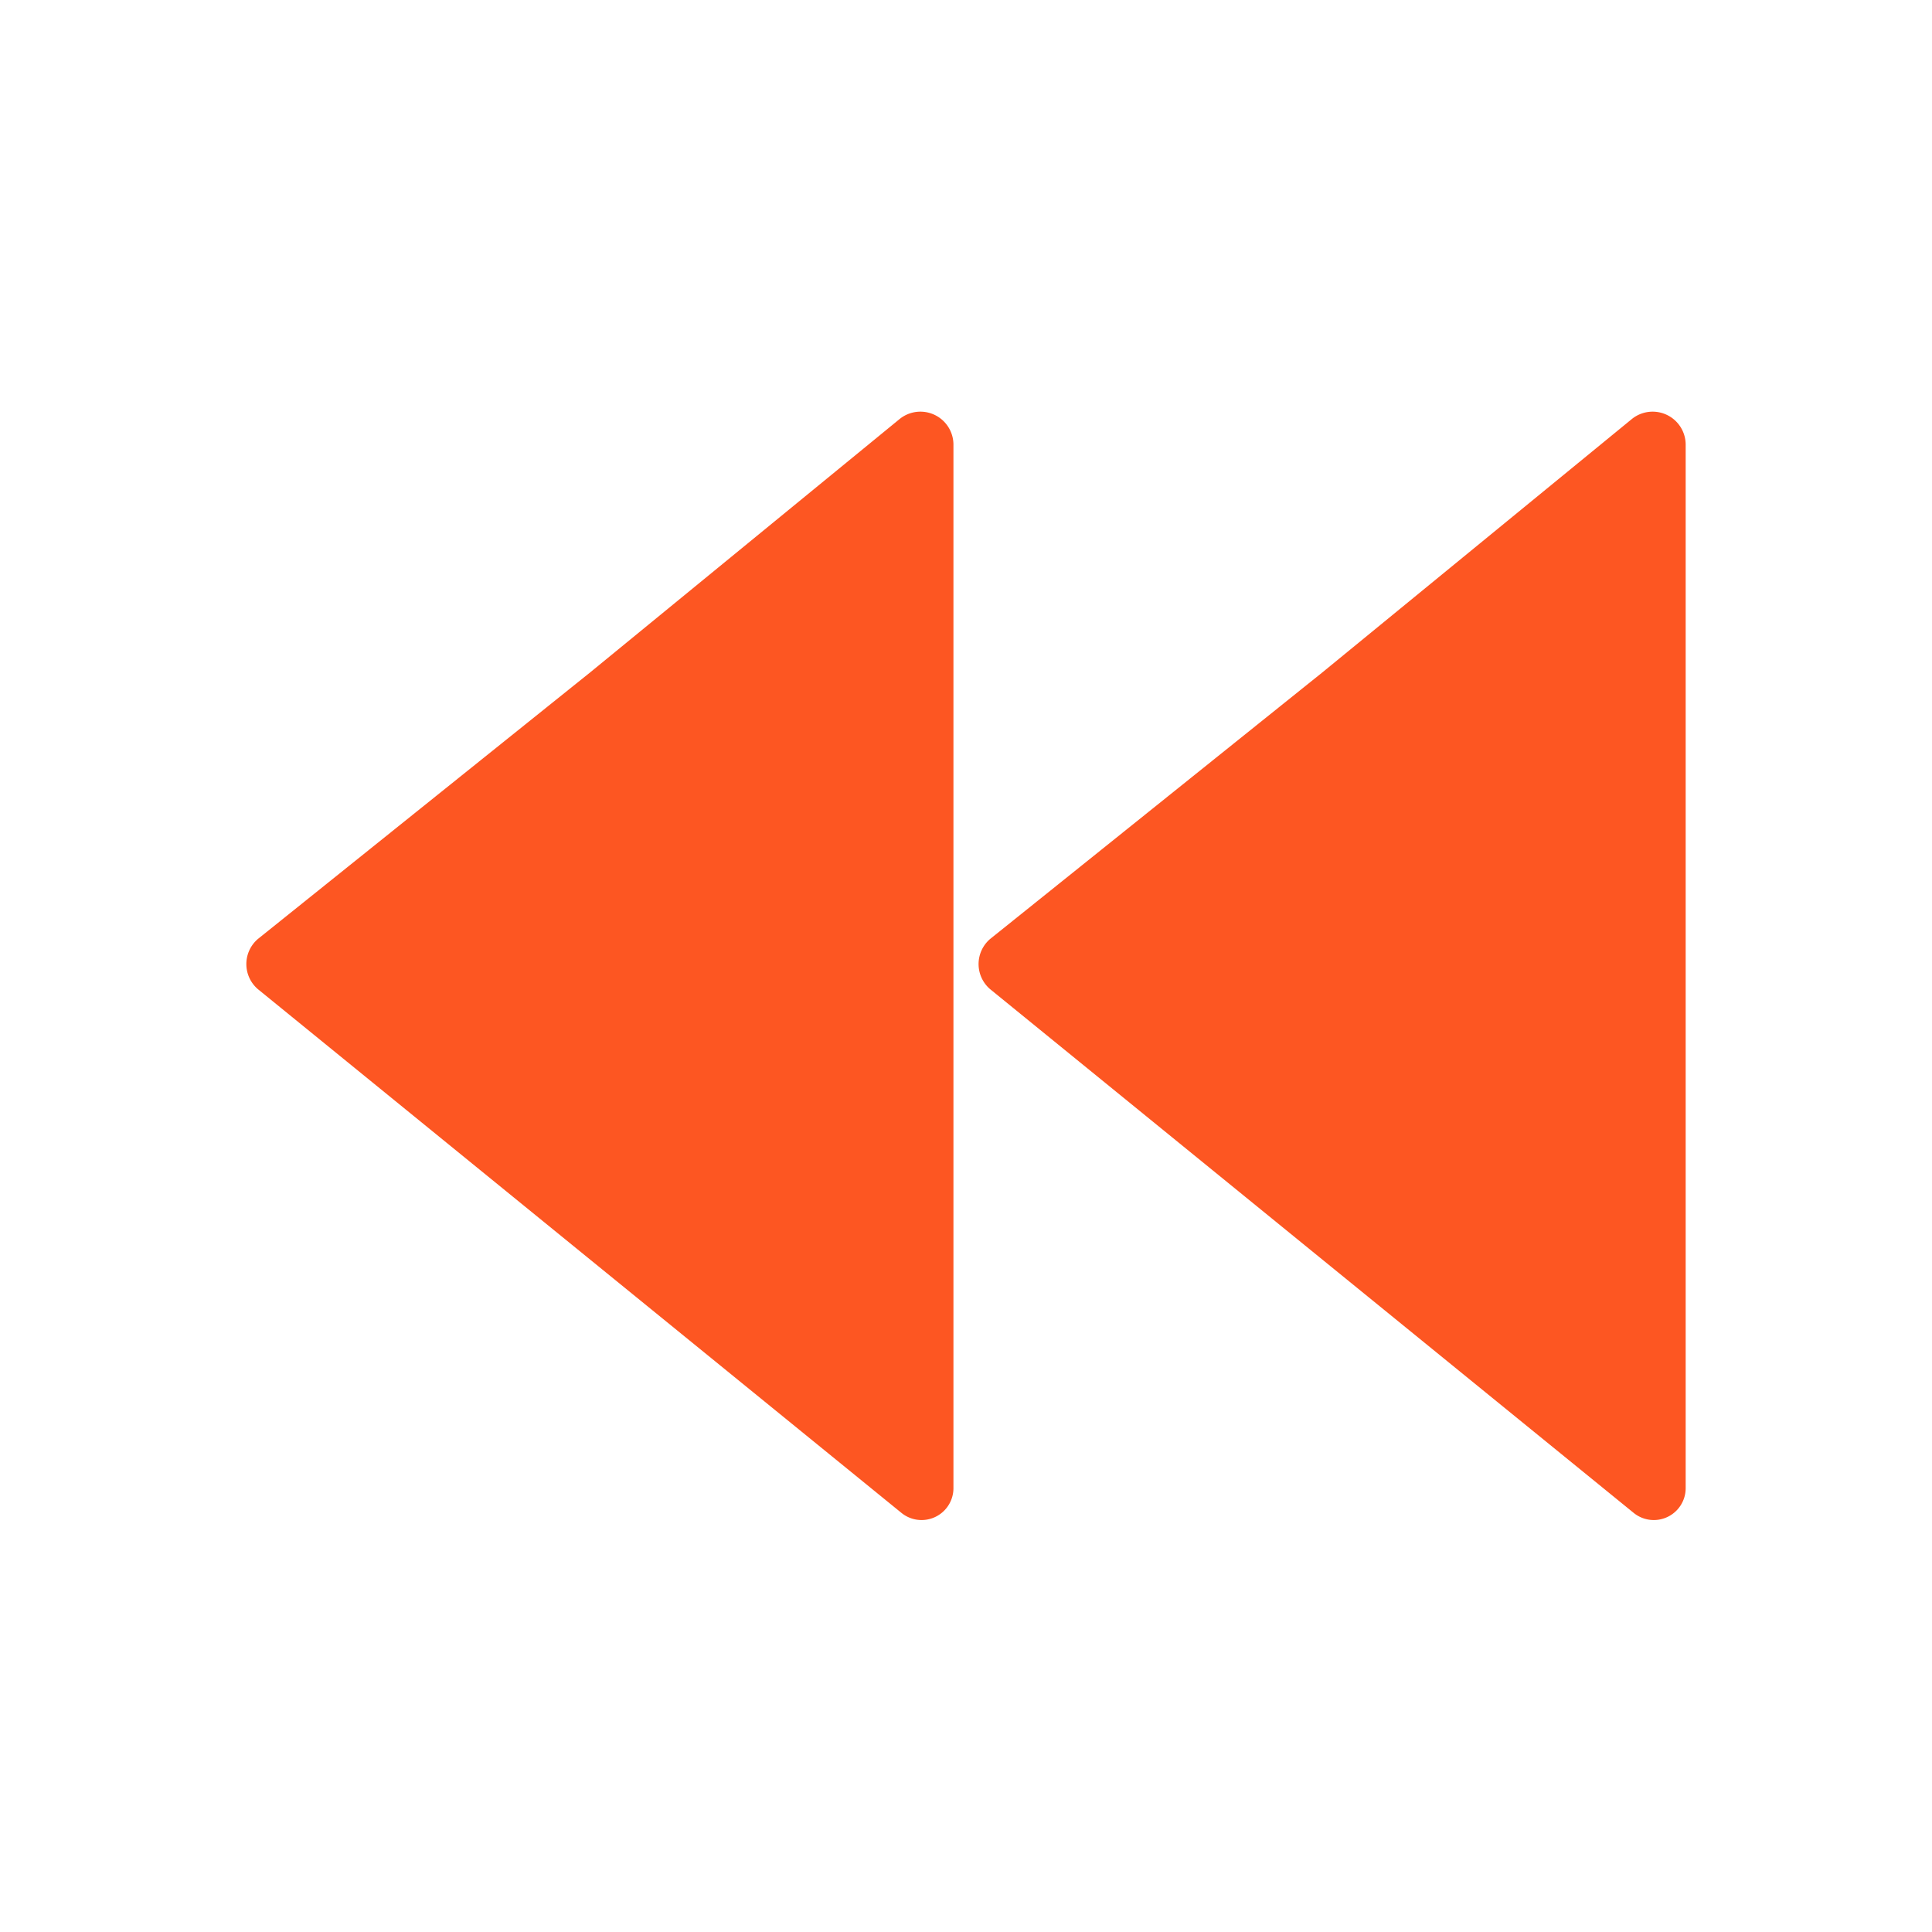<svg id="Слой_1" data-name="Слой 1" xmlns="http://www.w3.org/2000/svg" viewBox="0 0 100 100"><defs><style>.cls-1{fill:#fd5622;}</style></defs><title>Монтажная область 1</title><g id="Слой_3" data-name="Слой 3"><path class="cls-1" d="M13.35,48.6a1.71,1.71,0,0,0,0,2.6l17.2,14,16.1,13.1a1.65,1.65,0,0,0,2.7-1.3V23a1.71,1.71,0,0,0-2.8-1.3l-16,13.1Z"/><path class="cls-1" d="M51.25,48.6a1.71,1.71,0,0,0,0,2.6l17.2,14,16.1,13.1a1.65,1.65,0,0,0,2.7-1.3V23a1.71,1.71,0,0,0-2.8-1.3l-16,13.1Z"/></g></svg>